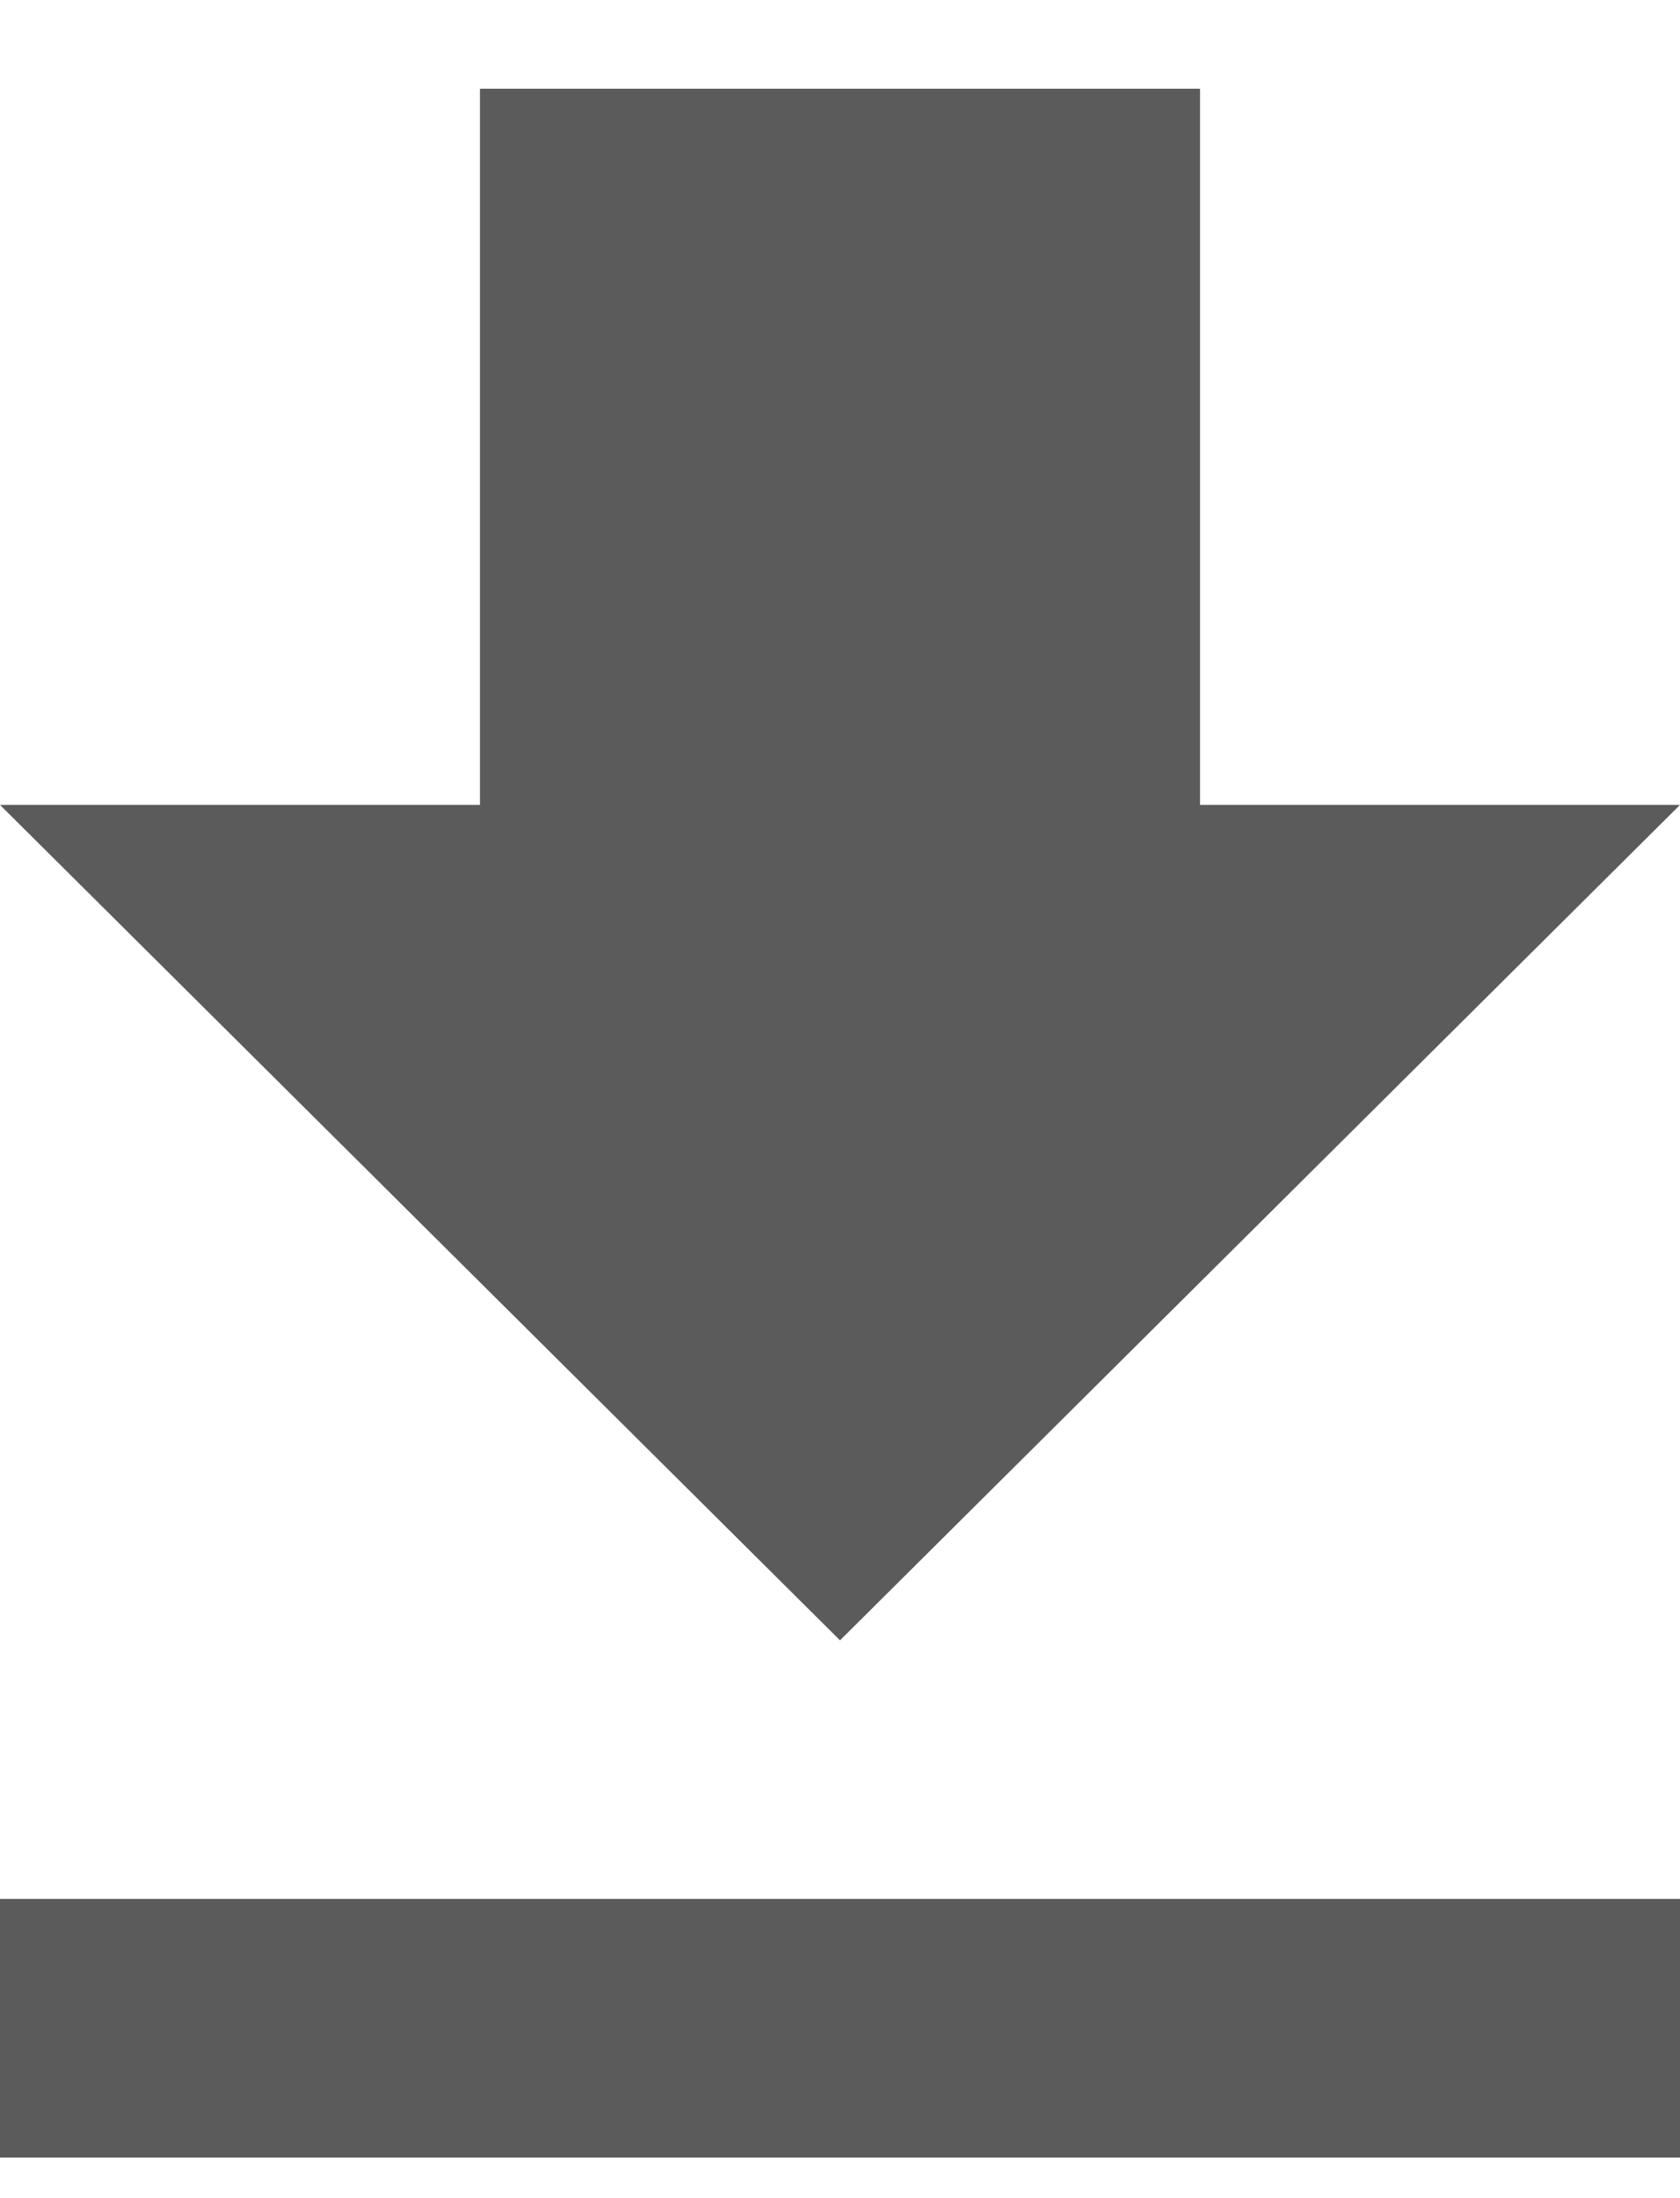 <svg xmlns="http://www.w3.org/2000/svg" width="13" height="17" viewBox="0 0 13 17"><g fill="none" fill-rule="evenodd"><path d="M-5-2.314h23v23H-5z"/><path fill="#5B5B5B" fill-rule="nonzero" d="M13 6.225H9.286V.686H3.714v5.539H0l6.5 6.461L13 6.225zM0 14.686v2h13v-2H0z"/></g></svg>